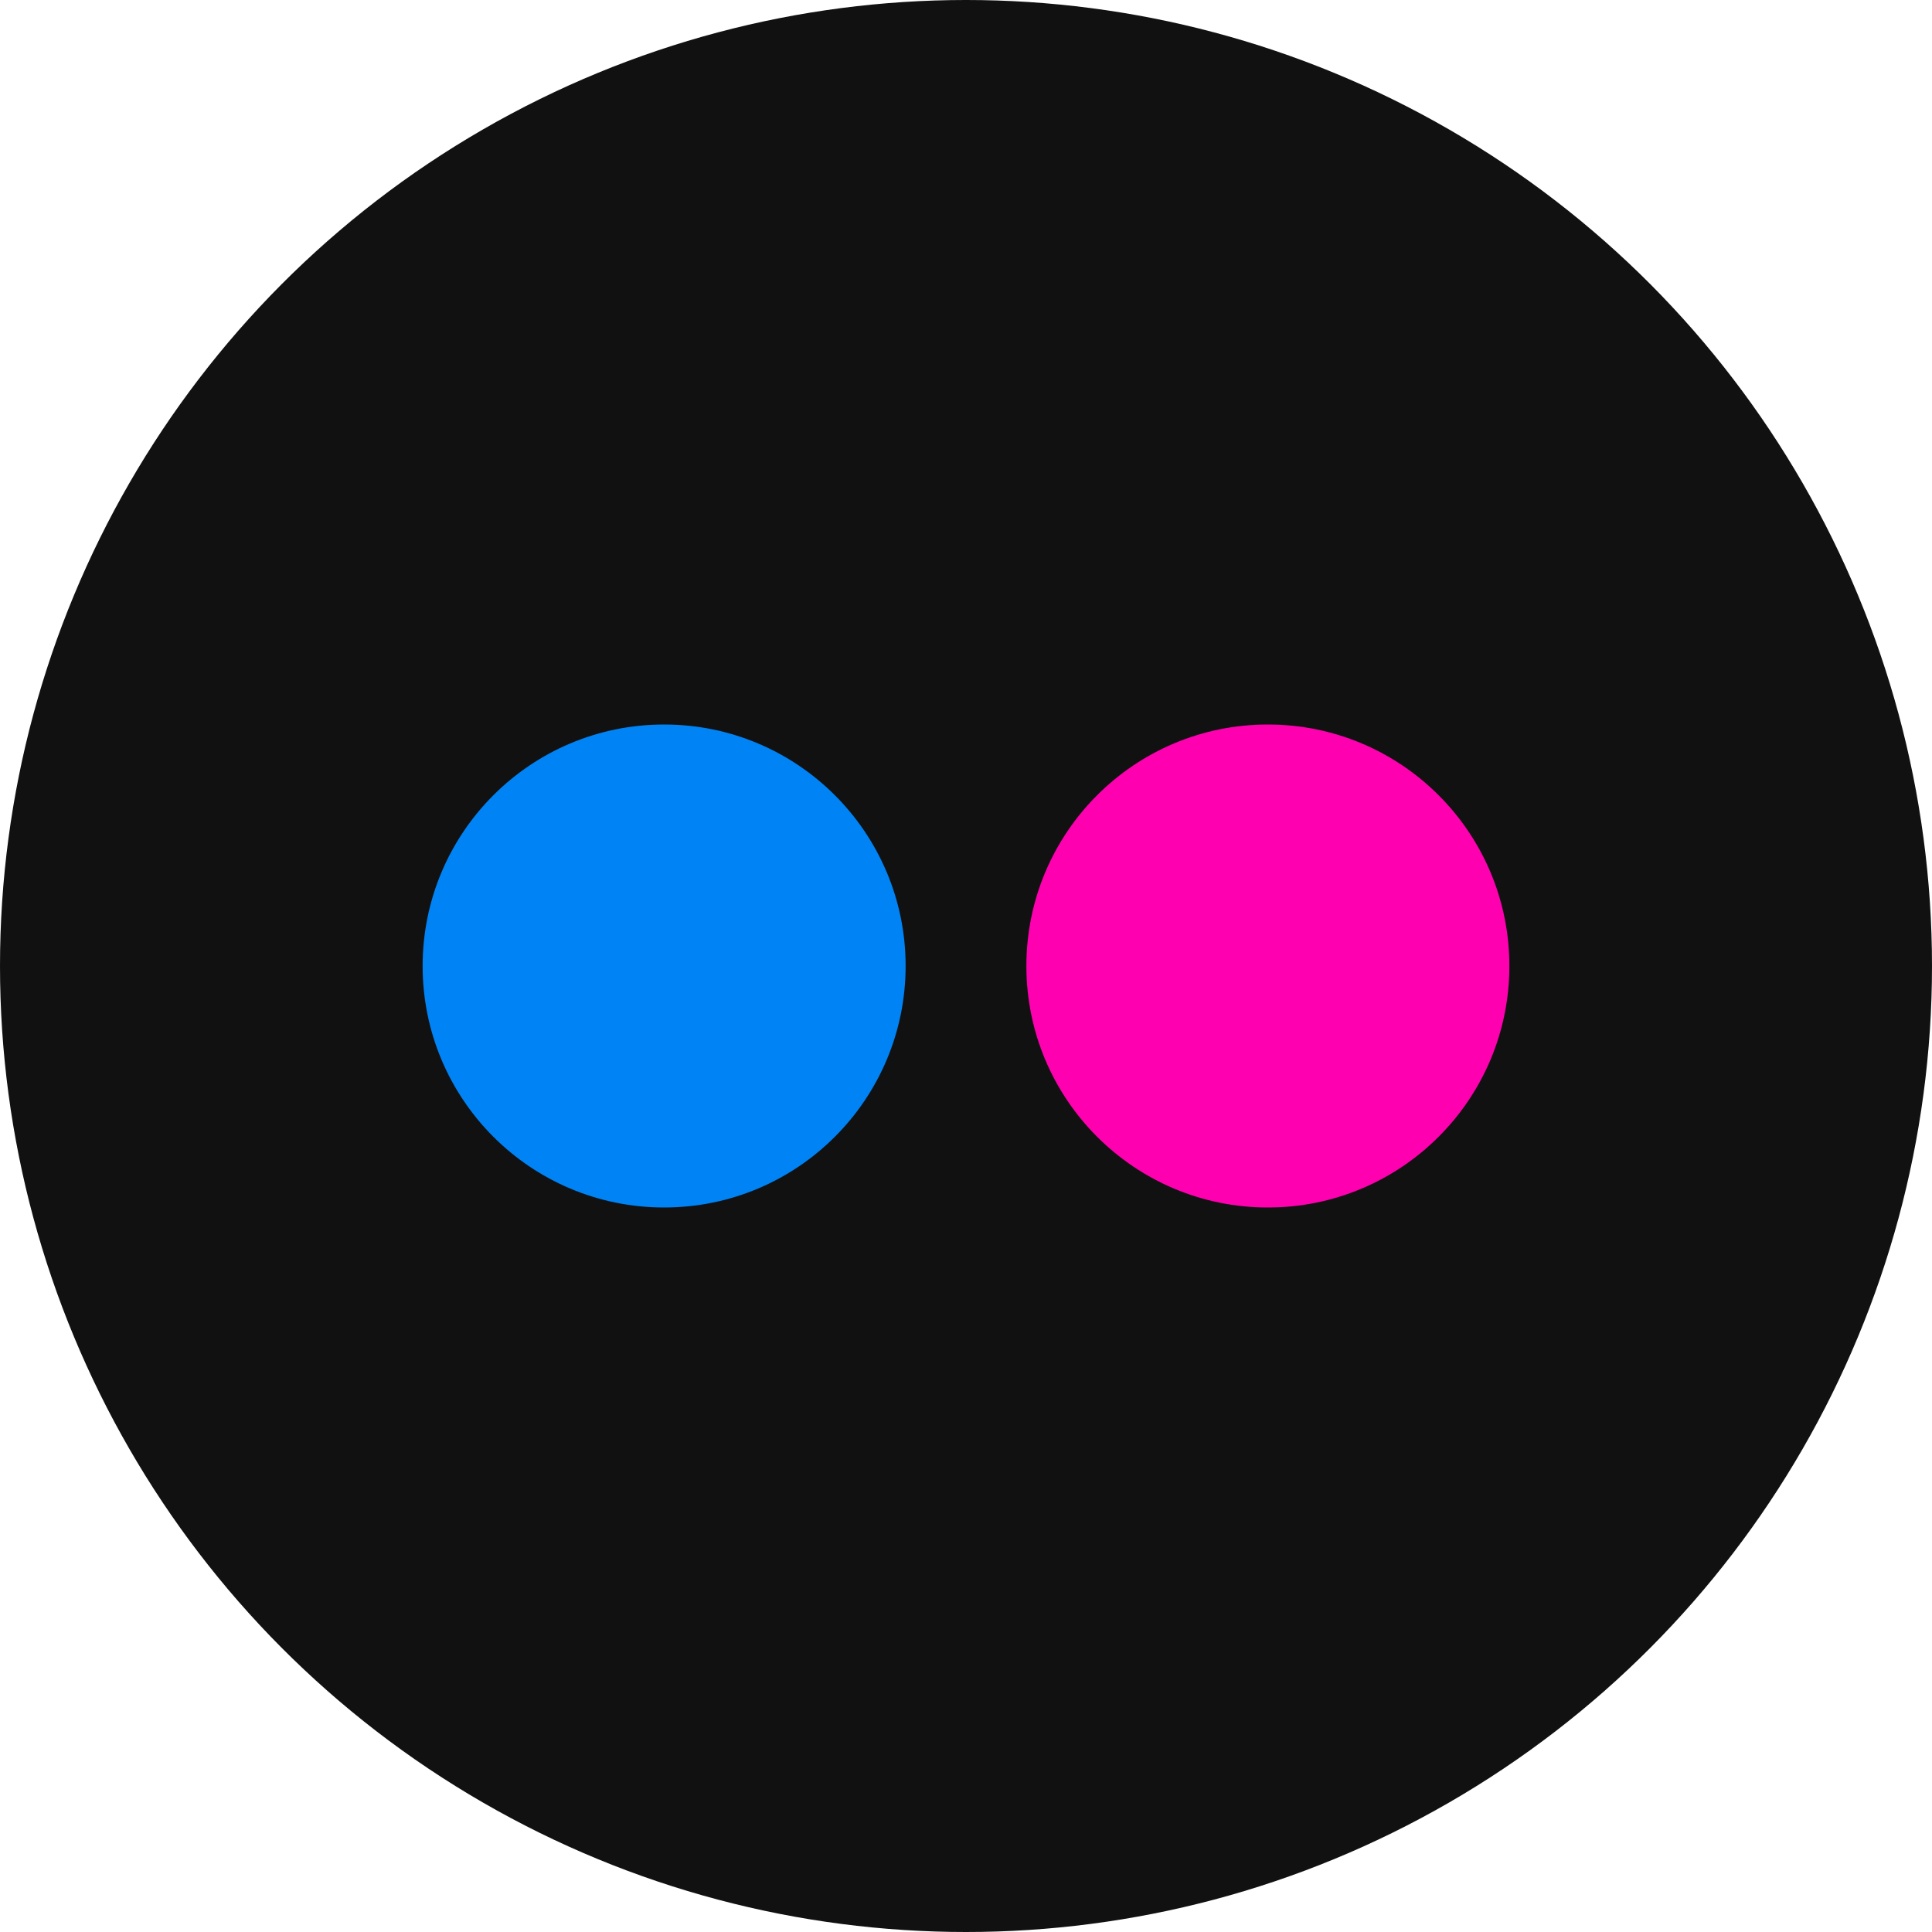 <?xml version="1.0" ?><!DOCTYPE svg  PUBLIC '-//W3C//DTD SVG 1.0//EN'  'http://www.w3.org/TR/2001/REC-SVG-20010904/DTD/svg10.dtd'><svg height="32" style="overflow:visible;enable-background:new 0 0 32 32" viewBox="0 0 32 32" width="32" xml:space="preserve" xmlns="http://www.w3.org/2000/svg" xmlns:xlink="http://www.w3.org/1999/xlink"><g><g id="Flickr_2_"><g id="Flickr_1_"><circle cx="16" cy="16" id="BG_1_" r="16" style="fill:#111;"/><g id="Flickr"><circle cx="21" cy="16" id="Pink_Circle" r="4" style="fill:#ff00b0;"/><circle cx="11" cy="16" id="Blue_Circle" r="4" style="fill:#0083f5;"/></g></g></g></g></svg>